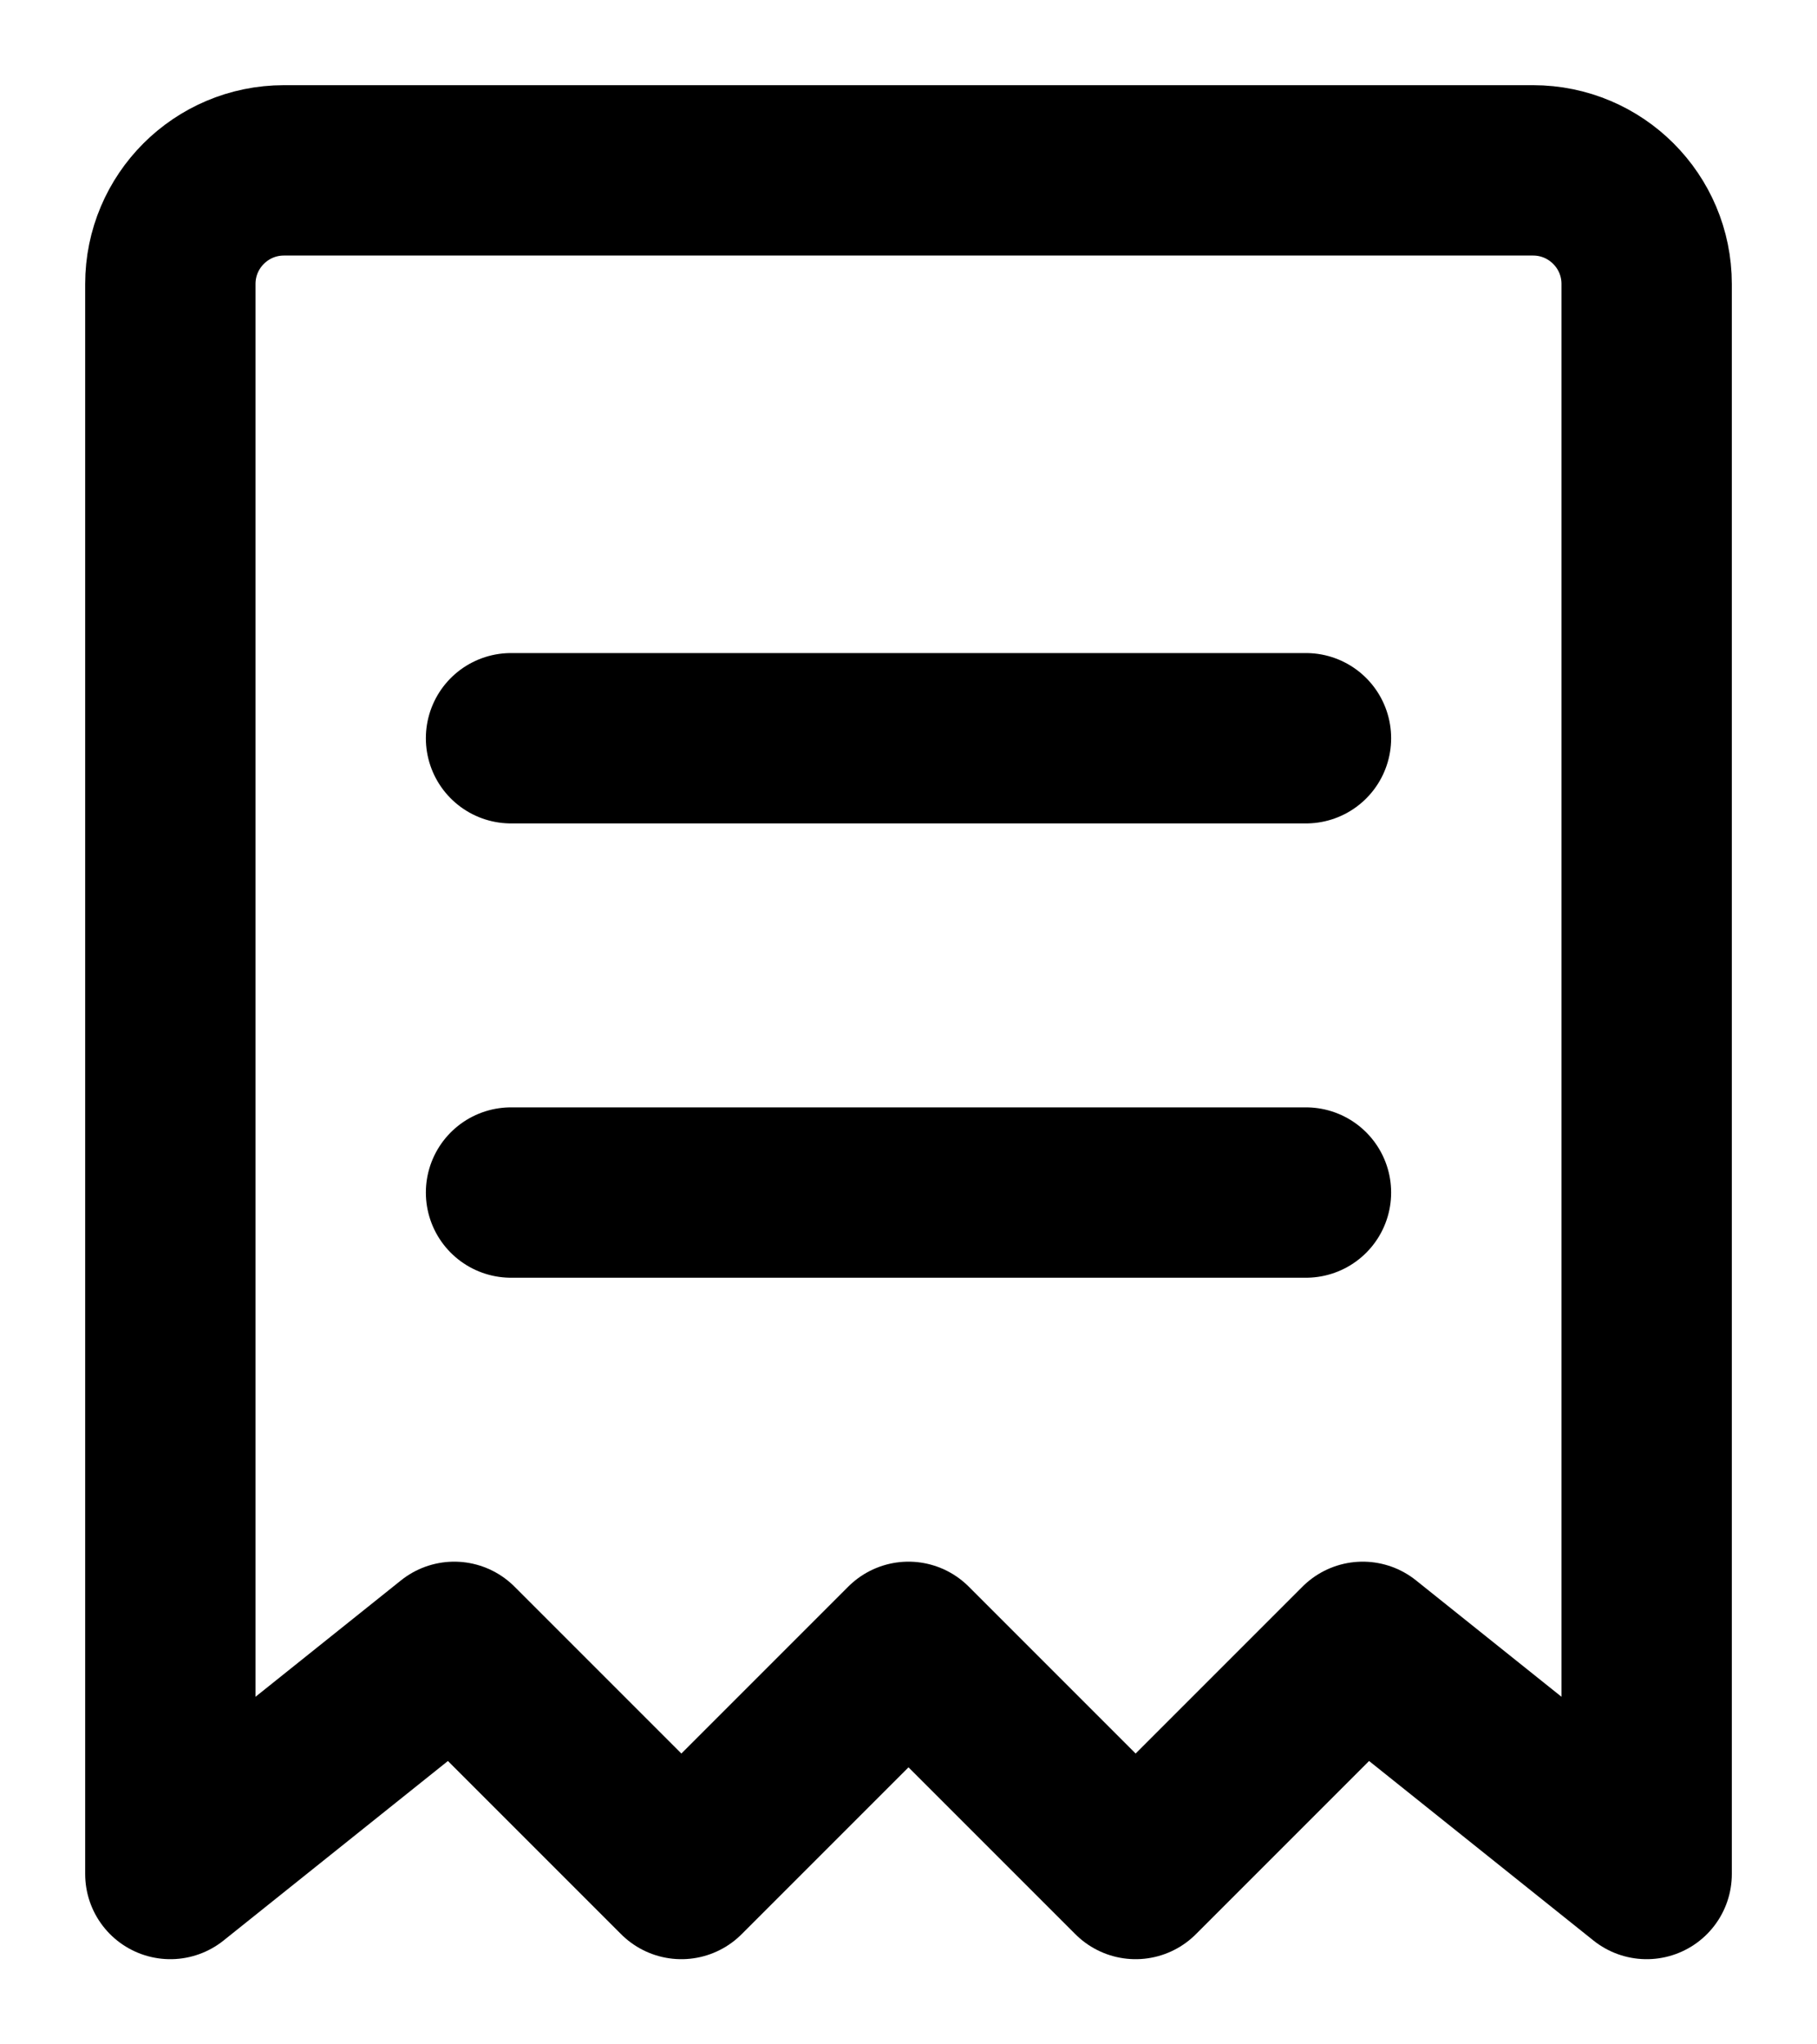 <svg width="16" height="18" viewBox="0 0 16 18" fill="none" xmlns="http://www.w3.org/2000/svg">
<path d="M13.5 1.5H2.5C1.948 1.5 1.5 1.948 1.5 2.5V16.5L4 14.5L6 16.5L8 14.5L10 16.5L12 14.5L14.5 16.5V2.5C14.5 1.948 14.052 1.5 13.5 1.5Z" stroke="#000000" stroke-width="1.5" stroke-miterlimit="10" stroke-linecap="round" stroke-linejoin="round"/>
<path d="M4.5 6.5H11.5" stroke="#000000" stroke-width="1.5" stroke-miterlimit="10" stroke-linecap="round" stroke-linejoin="round"/>
<path d="M4.5 10.5H11.5" stroke="#000000" stroke-width="1.5" stroke-miterlimit="10" stroke-linecap="round" stroke-linejoin="round"/>
</svg>
